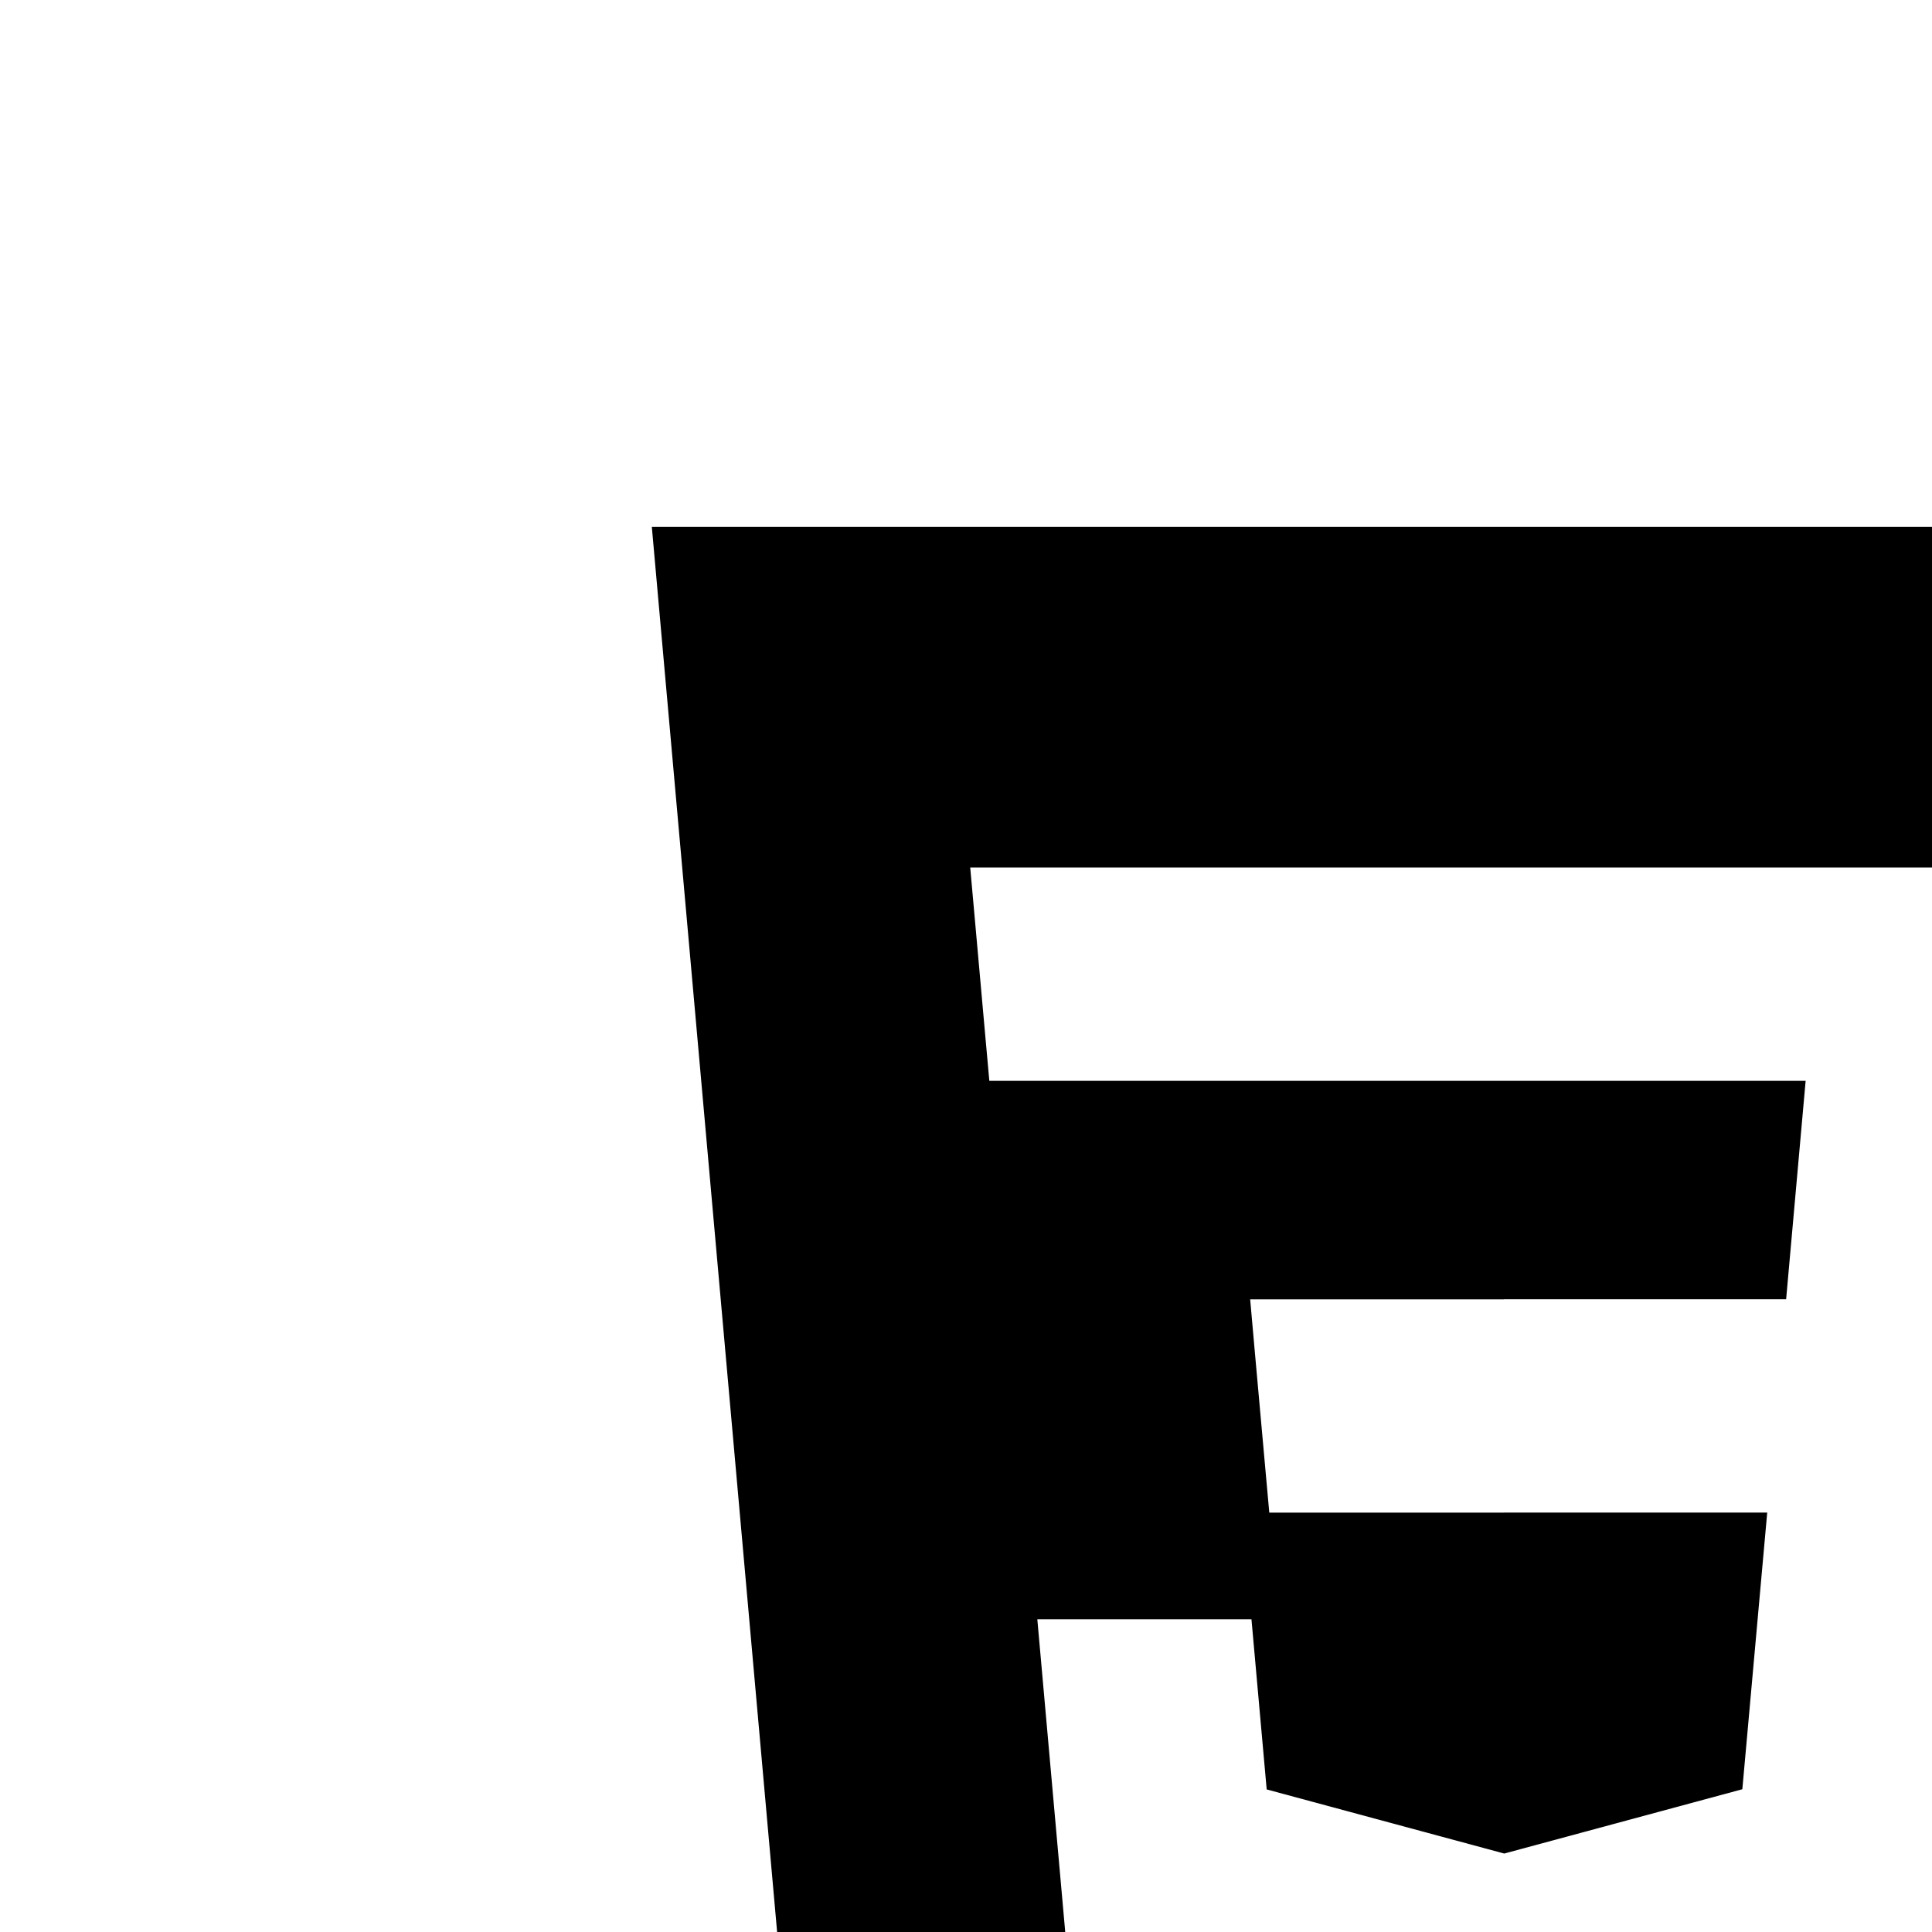 <?xml version="1.0" encoding="UTF-8" standalone="no"?>
<!-- Created with Inkscape (http://www.inkscape.org/) -->

<svg
   xmlns:dc="http://purl.org/dc/elements/1.1/"
   xmlns:cc="http://creativecommons.org/ns#"
   xmlns:rdf="http://www.w3.org/1999/02/22-rdf-syntax-ns#"
   xmlns:svg="http://www.w3.org/2000/svg"
   xmlns="http://www.w3.org/2000/svg"
   xmlns:sodipodi="http://sodipodi.sourceforge.net/DTD/sodipodi-0.dtd"
   xmlns:inkscape="http://www.inkscape.org/namespaces/inkscape"
   width="64"
   height="64"
   id="svg7473"
   version="1.1"
   inkscape:version="0.92.3 (2405546, 2018-03-11)"
   viewBox="0 0 64 64"
   sodipodi:docname="css.svg">
  <defs
     id="defs7475">
    <inkscape:path-effect
       effect="spiro"
       id="path-effect8184"
       is_visible="true" />
    <inkscape:path-effect
       effect="spiro"
       id="path-effect8159"
       is_visible="true" />
    <inkscape:path-effect
       effect="spiro"
       id="path-effect7524"
       is_visible="true" />
  </defs>
  <sodipodi:namedview
     id="base"
     pagecolor="#ffffff"
     bordercolor="#666666"
     borderopacity="1.0"
     inkscape:pageopacity="0.0"
     inkscape:pageshadow="2"
     inkscape:zoom="2.8284273"
     inkscape:cx="-195.08326"
     inkscape:cy="58.95704"
     inkscape:current-layer="g8200"
     showgrid="true"
     inkscape:grid-bbox="true"
     inkscape:document-units="px"
     inkscape:window-width="1920"
     inkscape:window-height="1026"
     inkscape:window-x="0"
     inkscape:window-y="0"
     inkscape:window-maximized="1"
     inkscape:pagecheckerboard="false"
     showborder="true"
     inkscape:showpageshadow="false"
     viewbox-height="64" />
  <g
     id="layer1"
     inkscape:label="Layer 1"
     inkscape:groupmode="layer"
     transform="translate(0,32)">
    <g
       id="g8200"
       transform="translate(35.794,3.181)"
       style="fill:#ac4142;fill-opacity:1">
      <g
         id="g8186"
         style="fill:#ac4142;fill-opacity:1"
         transform="translate(-15.203,-12.463)" />
      <g
         id="g4165"
         transform="matrix(0.511,0,0,0.511,-18.677,-18.418)">
        <path
           style="fill:#000000;stroke-width:0.511"
           d="M 3.791,0.008 8.926,57.596 31.965,63.992 55.07,57.586 60.209,0.008 Z M 14.332,11.285 H 32 32.025 49.711 l -0.17,1.895 -1.709,19.164 -0.027,0.299 -1.201,13.43 -0.105,1.193 -14.455,4.004 v 0.002 l -0.033,0.01 -14.467,-4.016 -0.99,-11.09 h 7.09 l 0.504,5.633 7.865,2.123 0.006,-0.002 7.877,-2.127 0.824,-9.16 H 32 v 0.002 h -7.766 l -0.143,-1.588 -0.322,-3.58 -0.168,-1.895 H 32 v -0.002 h 9.346 L 41.992,18.348 H 32.025 32 14.965 L 14.822,16.76 14.502,13.18 Z"
           transform="matrix(1.958,0,0,1.958,1.336,1.336)"
           id="path4147"
           inkscape:connector-curvature="0" />
      </g>
    </g>
  </g>
</svg>
